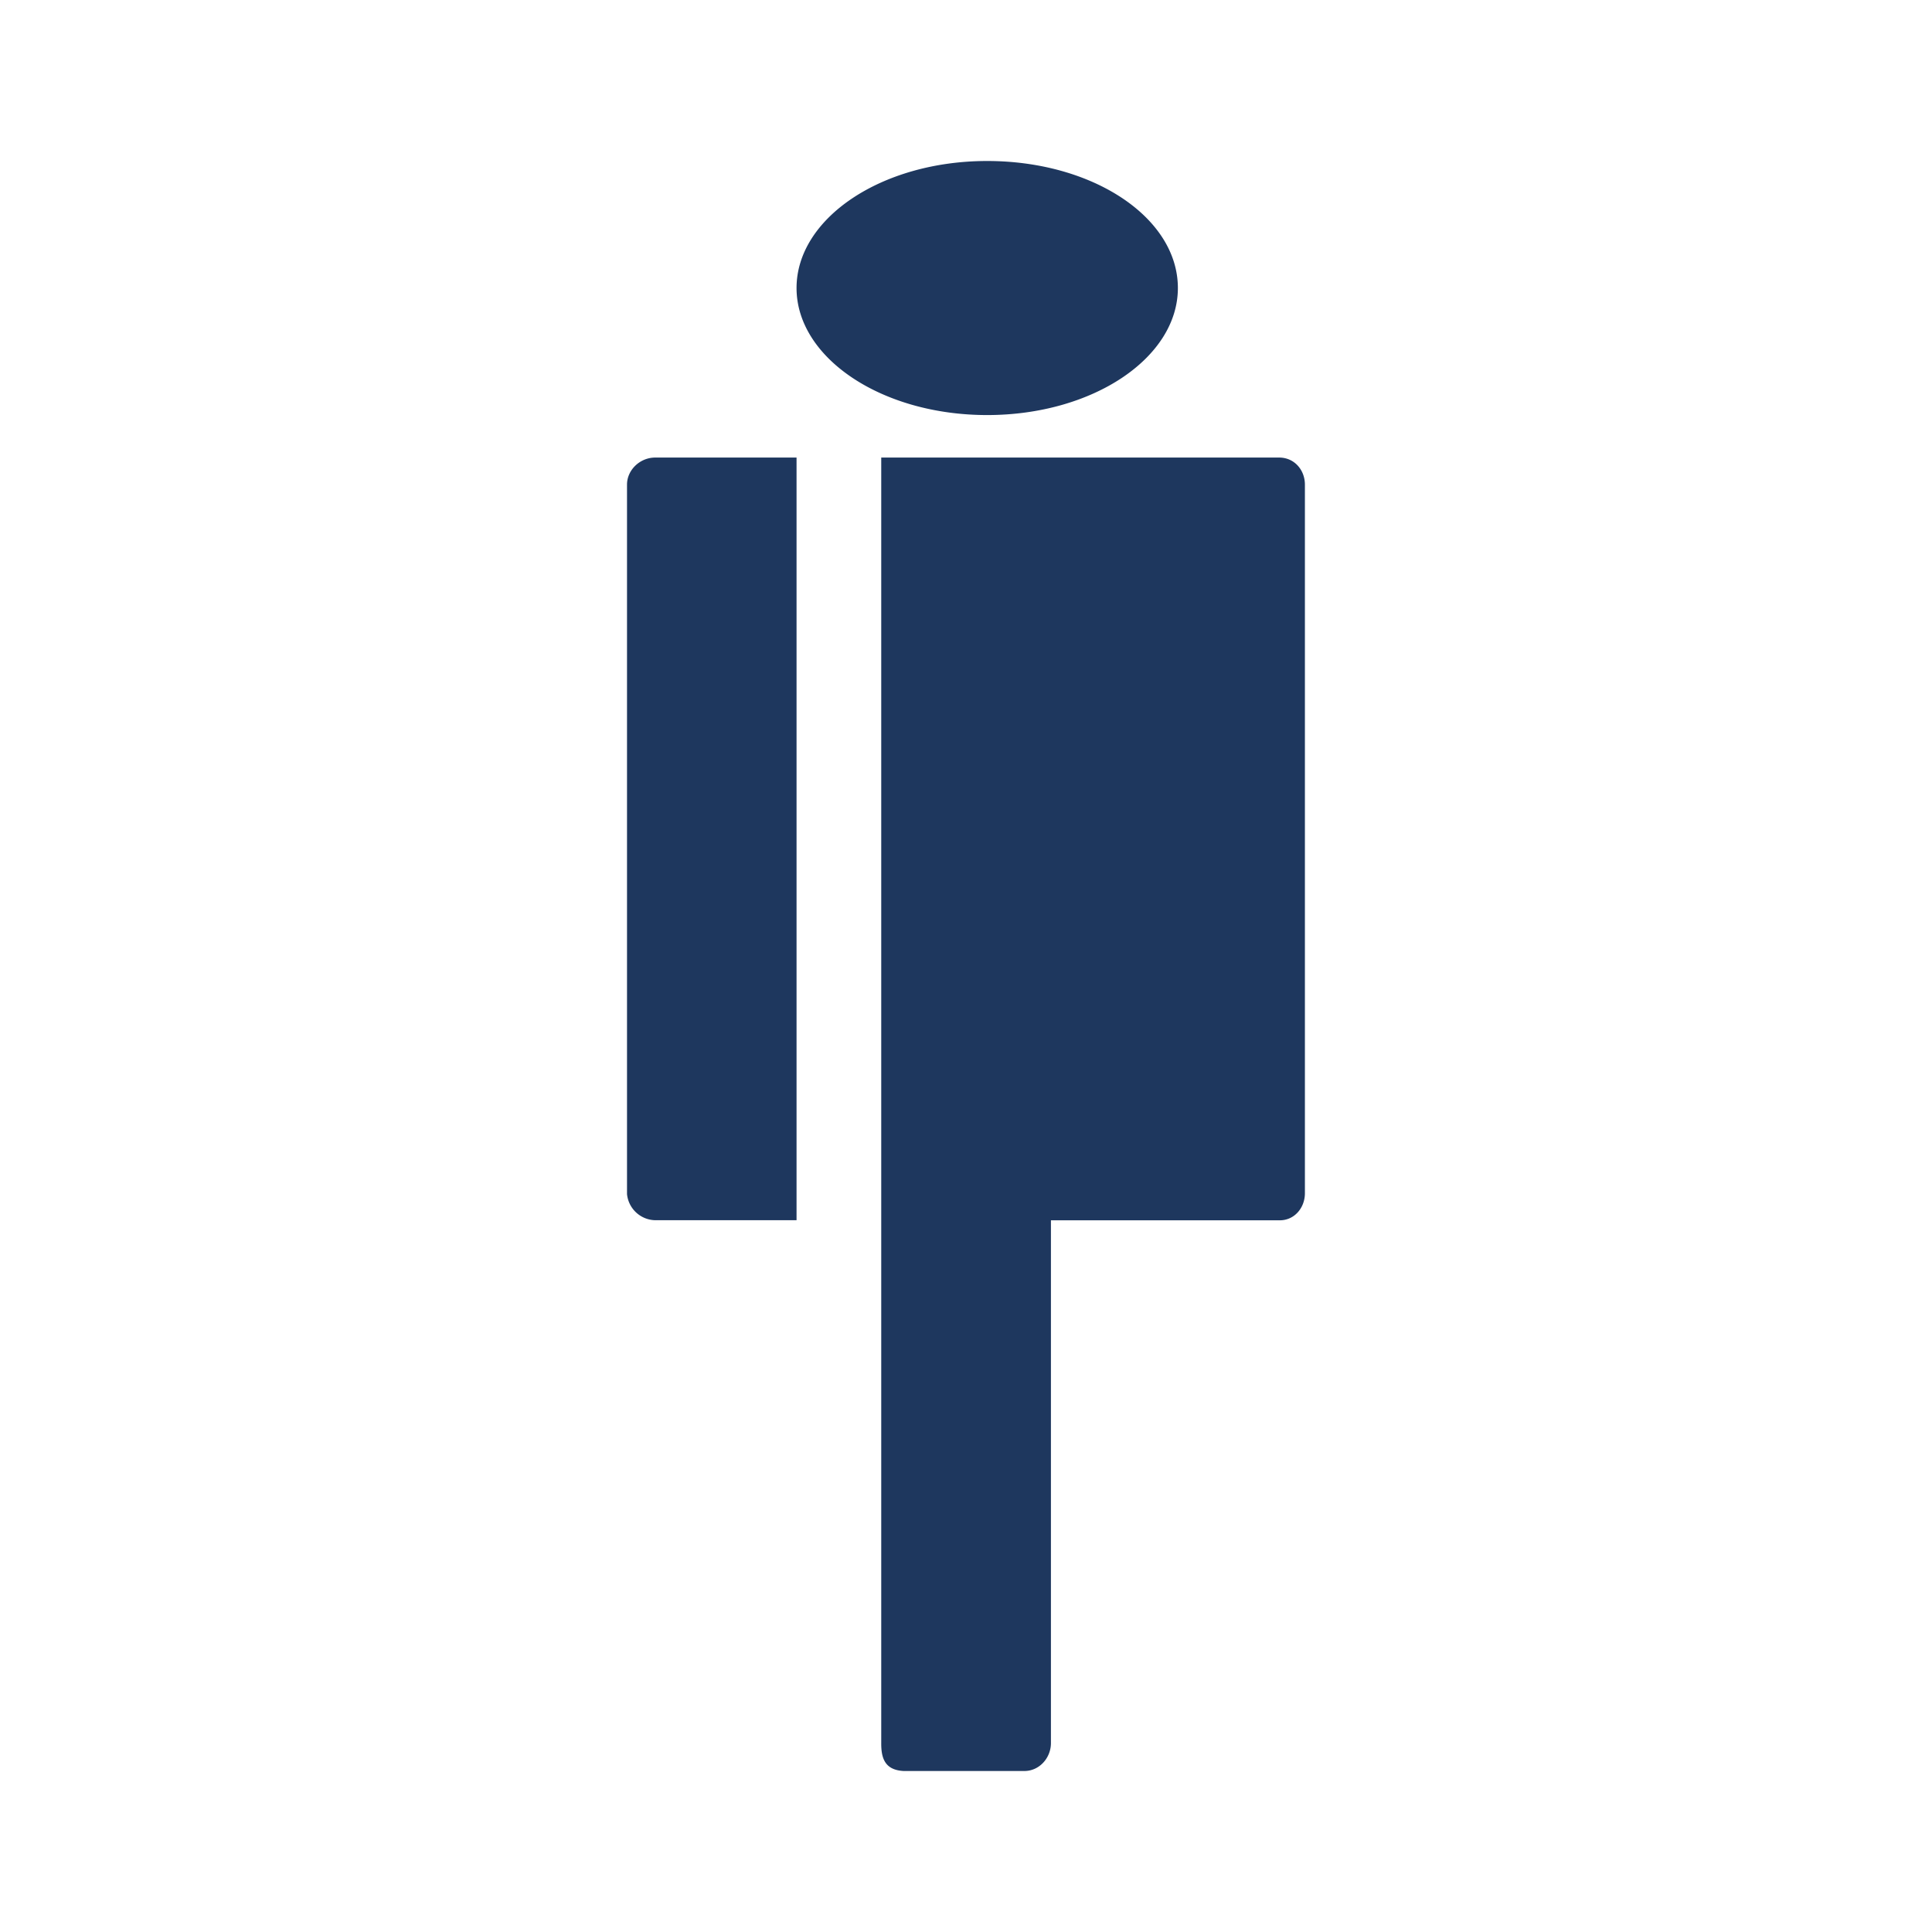 <svg xmlns="http://www.w3.org/2000/svg" width="24" height="24" fill="none" viewBox="0 0 24 24">
    <path fill="#1E375E" d="M10.947 21.654V5.684h4.943c.189 0 .32.154.32.336v8.803c0 .182-.131.336-.311.336h-2.844v6.495c0 .182-.142.346-.33.346h-1.499c-.229-.012-.28-.151-.279-.346m-1.052-6.496H8.139a.36.36 0 0 1-.35-.324V6.02c0-.182.161-.336.35-.336h1.756zm0-11.58c0 .866 1.055 1.578 2.368 1.578 1.314 0 2.369-.712 2.369-1.578 0-.875-1.055-1.578-2.369-1.578-1.313 0-2.368.712-2.368 1.578"/>
</svg>
